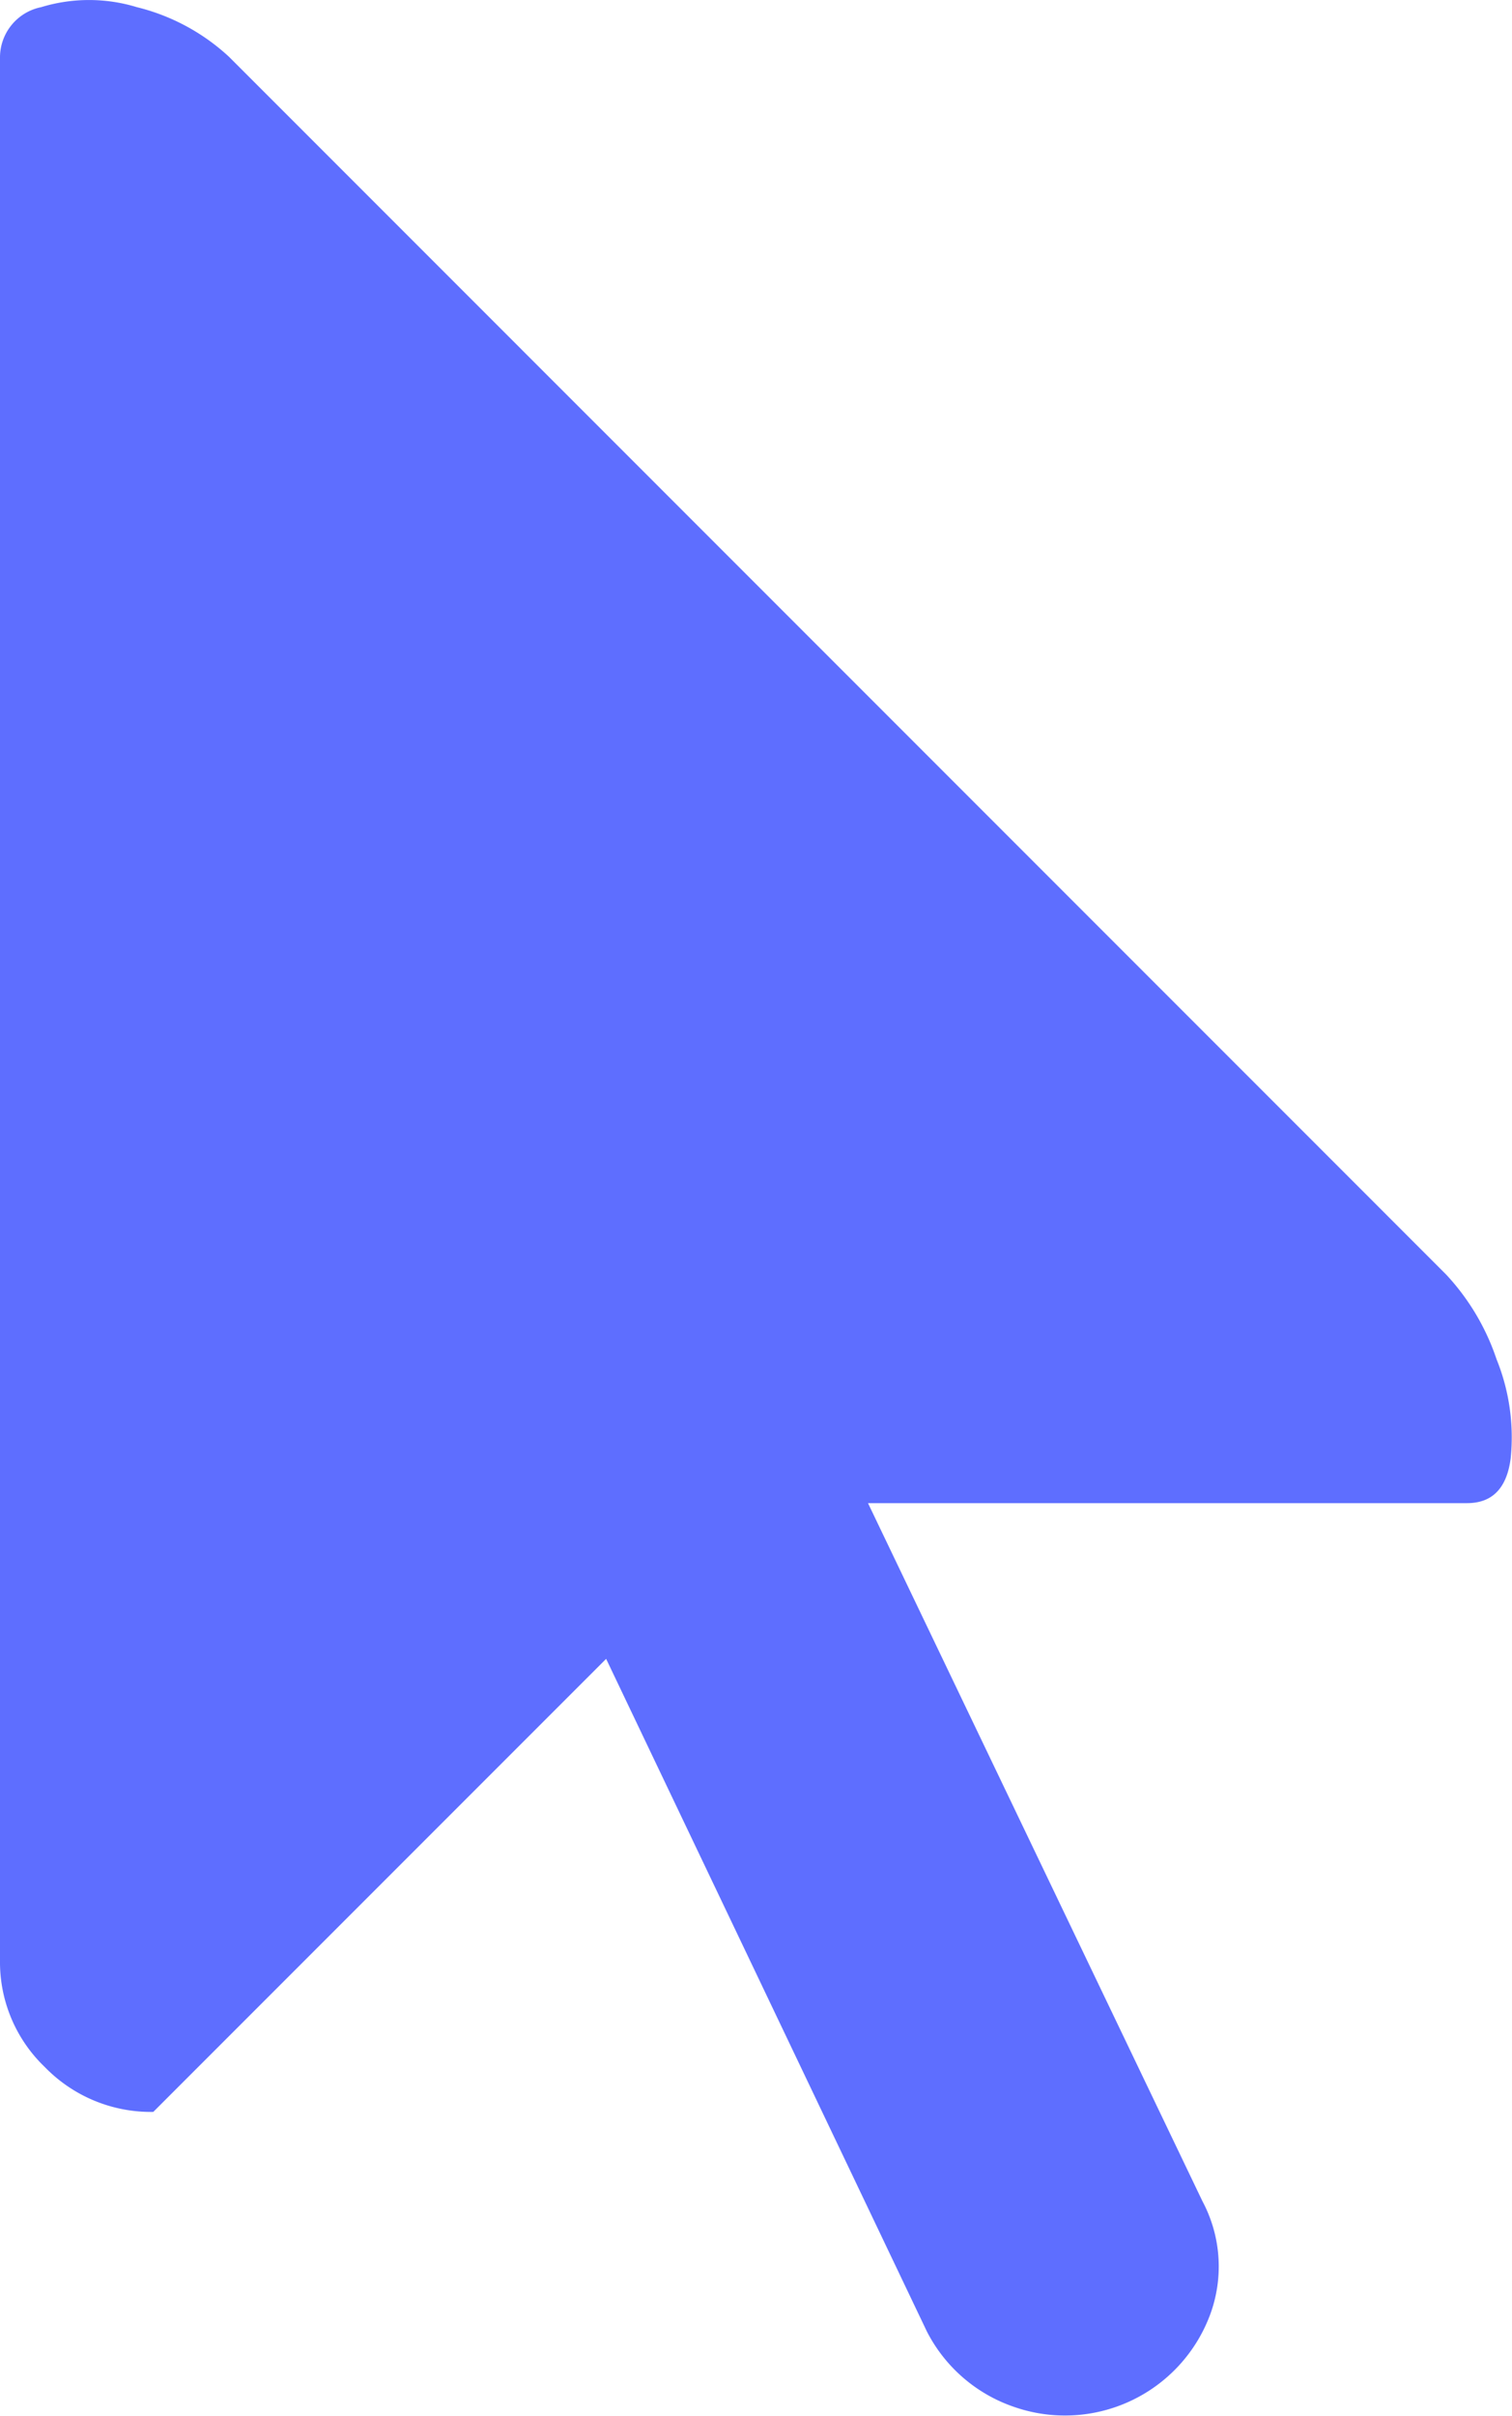 <svg xmlns="http://www.w3.org/2000/svg" width="26.277" height="41.972" viewBox="0 0 26.277 41.972">
  <path id="cursor" d="M25.5,26.111H15.085L20.9,38.243a2.41,2.41,0,0,1,.122,1.988,2.691,2.691,0,0,1-3.4,1.579A2.67,2.67,0,0,1,16.108,40.5L10.534,28.816l-7.87,7.87a2.568,2.568,0,0,1-1.885-.779A2.521,2.521,0,0,1,0,34.062V.984A.892.892,0,0,1,.717.123a2.85,2.85,0,0,1,1.66,0,3.631,3.631,0,0,1,1.6.86L25.127,22.134a4.034,4.034,0,0,1,.881,1.476,3.611,3.611,0,0,1,.246,1.722q-.1.779-.758.779Z" transform="translate(0 0.001)" fill="#5e6eff"/>
</svg>
